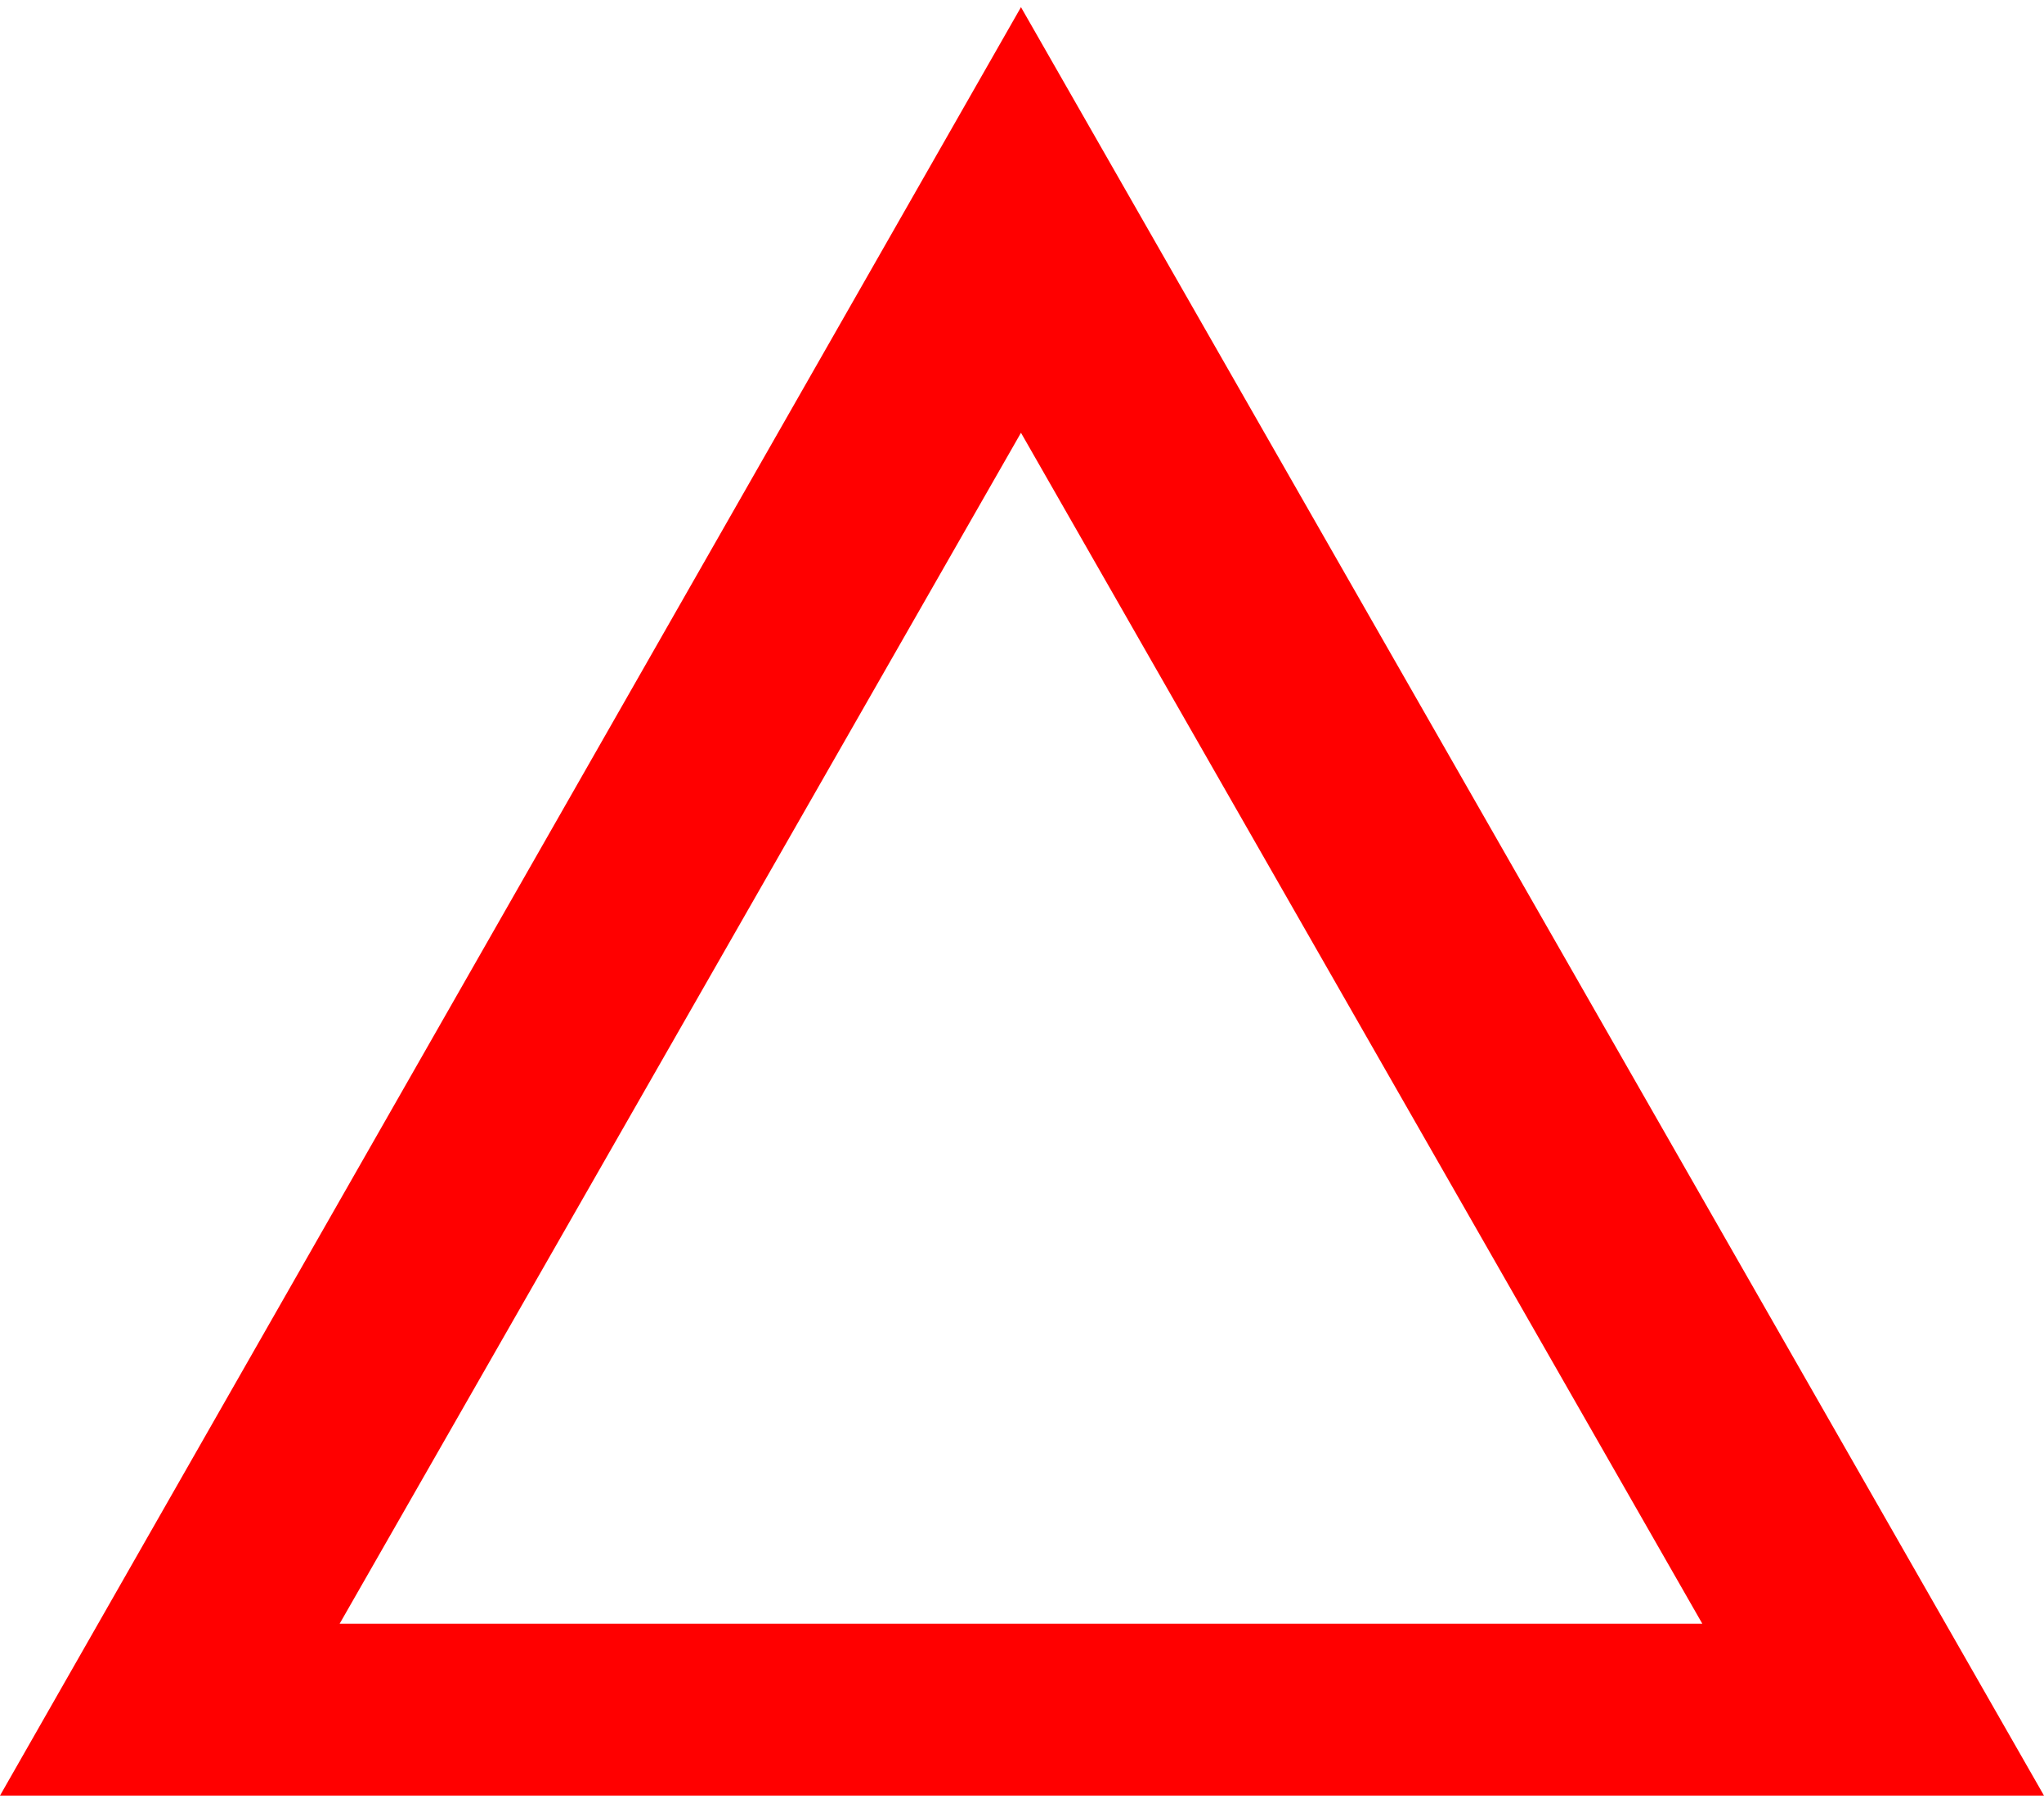 <!DOCTYPE svg PUBLIC "-//W3C//DTD SVG 20000303 Stylable//EN" "http://www.w3.org/TR/2000/03/WD-SVG-20000303/DTD/svg-20000303-stylable.dtd"><svg xmlns="http://www.w3.org/2000/svg" width="999px" height="881px" viewBox="0 0 999 874"><path style="fill:#f00" d="M166,790 l333,-582 0,-208 -499,874 999,0 -500,-874 0,208 333,582 -666,0z" /></svg>